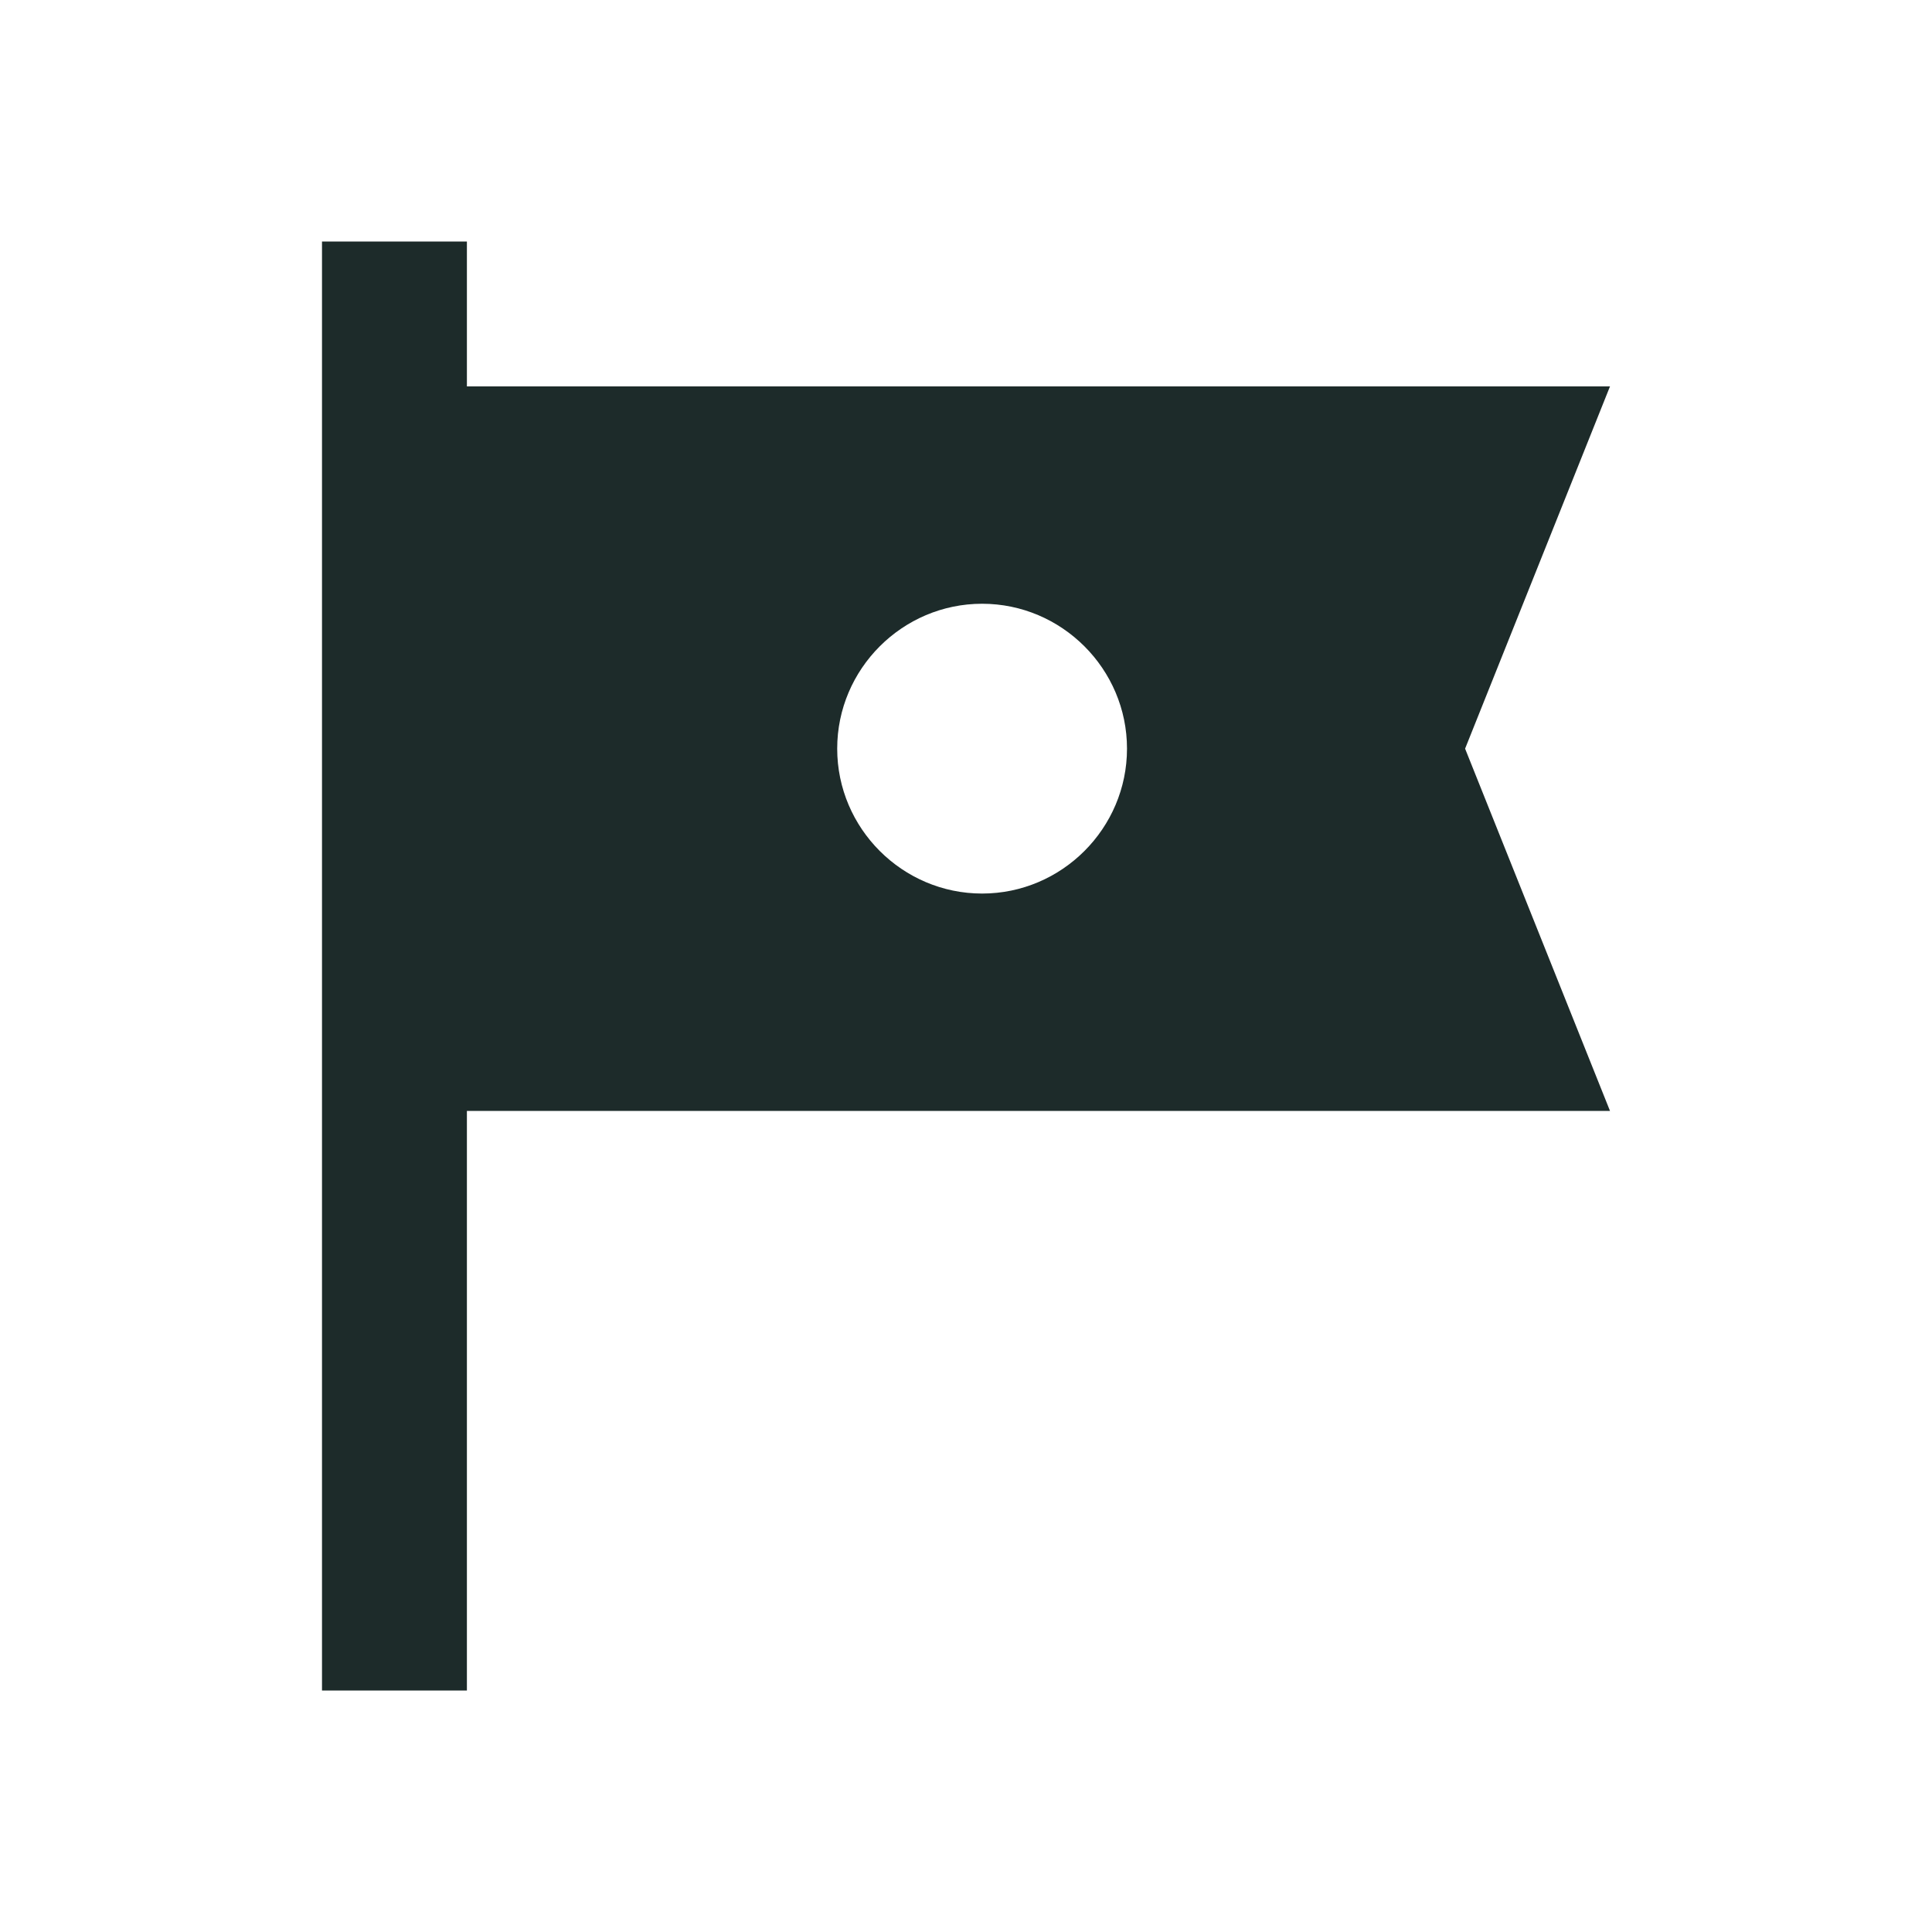<svg width="100%" height="100%" viewBox="0 0 24 24" fill="none" xmlns="http://www.w3.org/2000/svg">
  <g clip-path="url(#clip0_344_3475)">
    <path
      d="M20 4.8H5.8V3H4V21H5.8V13.8H20L18.2 9.3L20 4.8ZM14 9.3C14 10.29 13.19 11.1 12.2 11.1C11.21 11.1 10.4 10.29 10.4 9.3C10.4 8.31 11.21 7.5 12.2 7.5C13.19 7.5 14 8.31 14 9.3Z"
      fill="#1D2B2A" />
  </g>
  <defs>
    <clipPath id="clip0_344_3475">
      <rect width="100%" height="100%" fill="white" />
    </clipPath>
  </defs>
</svg>
